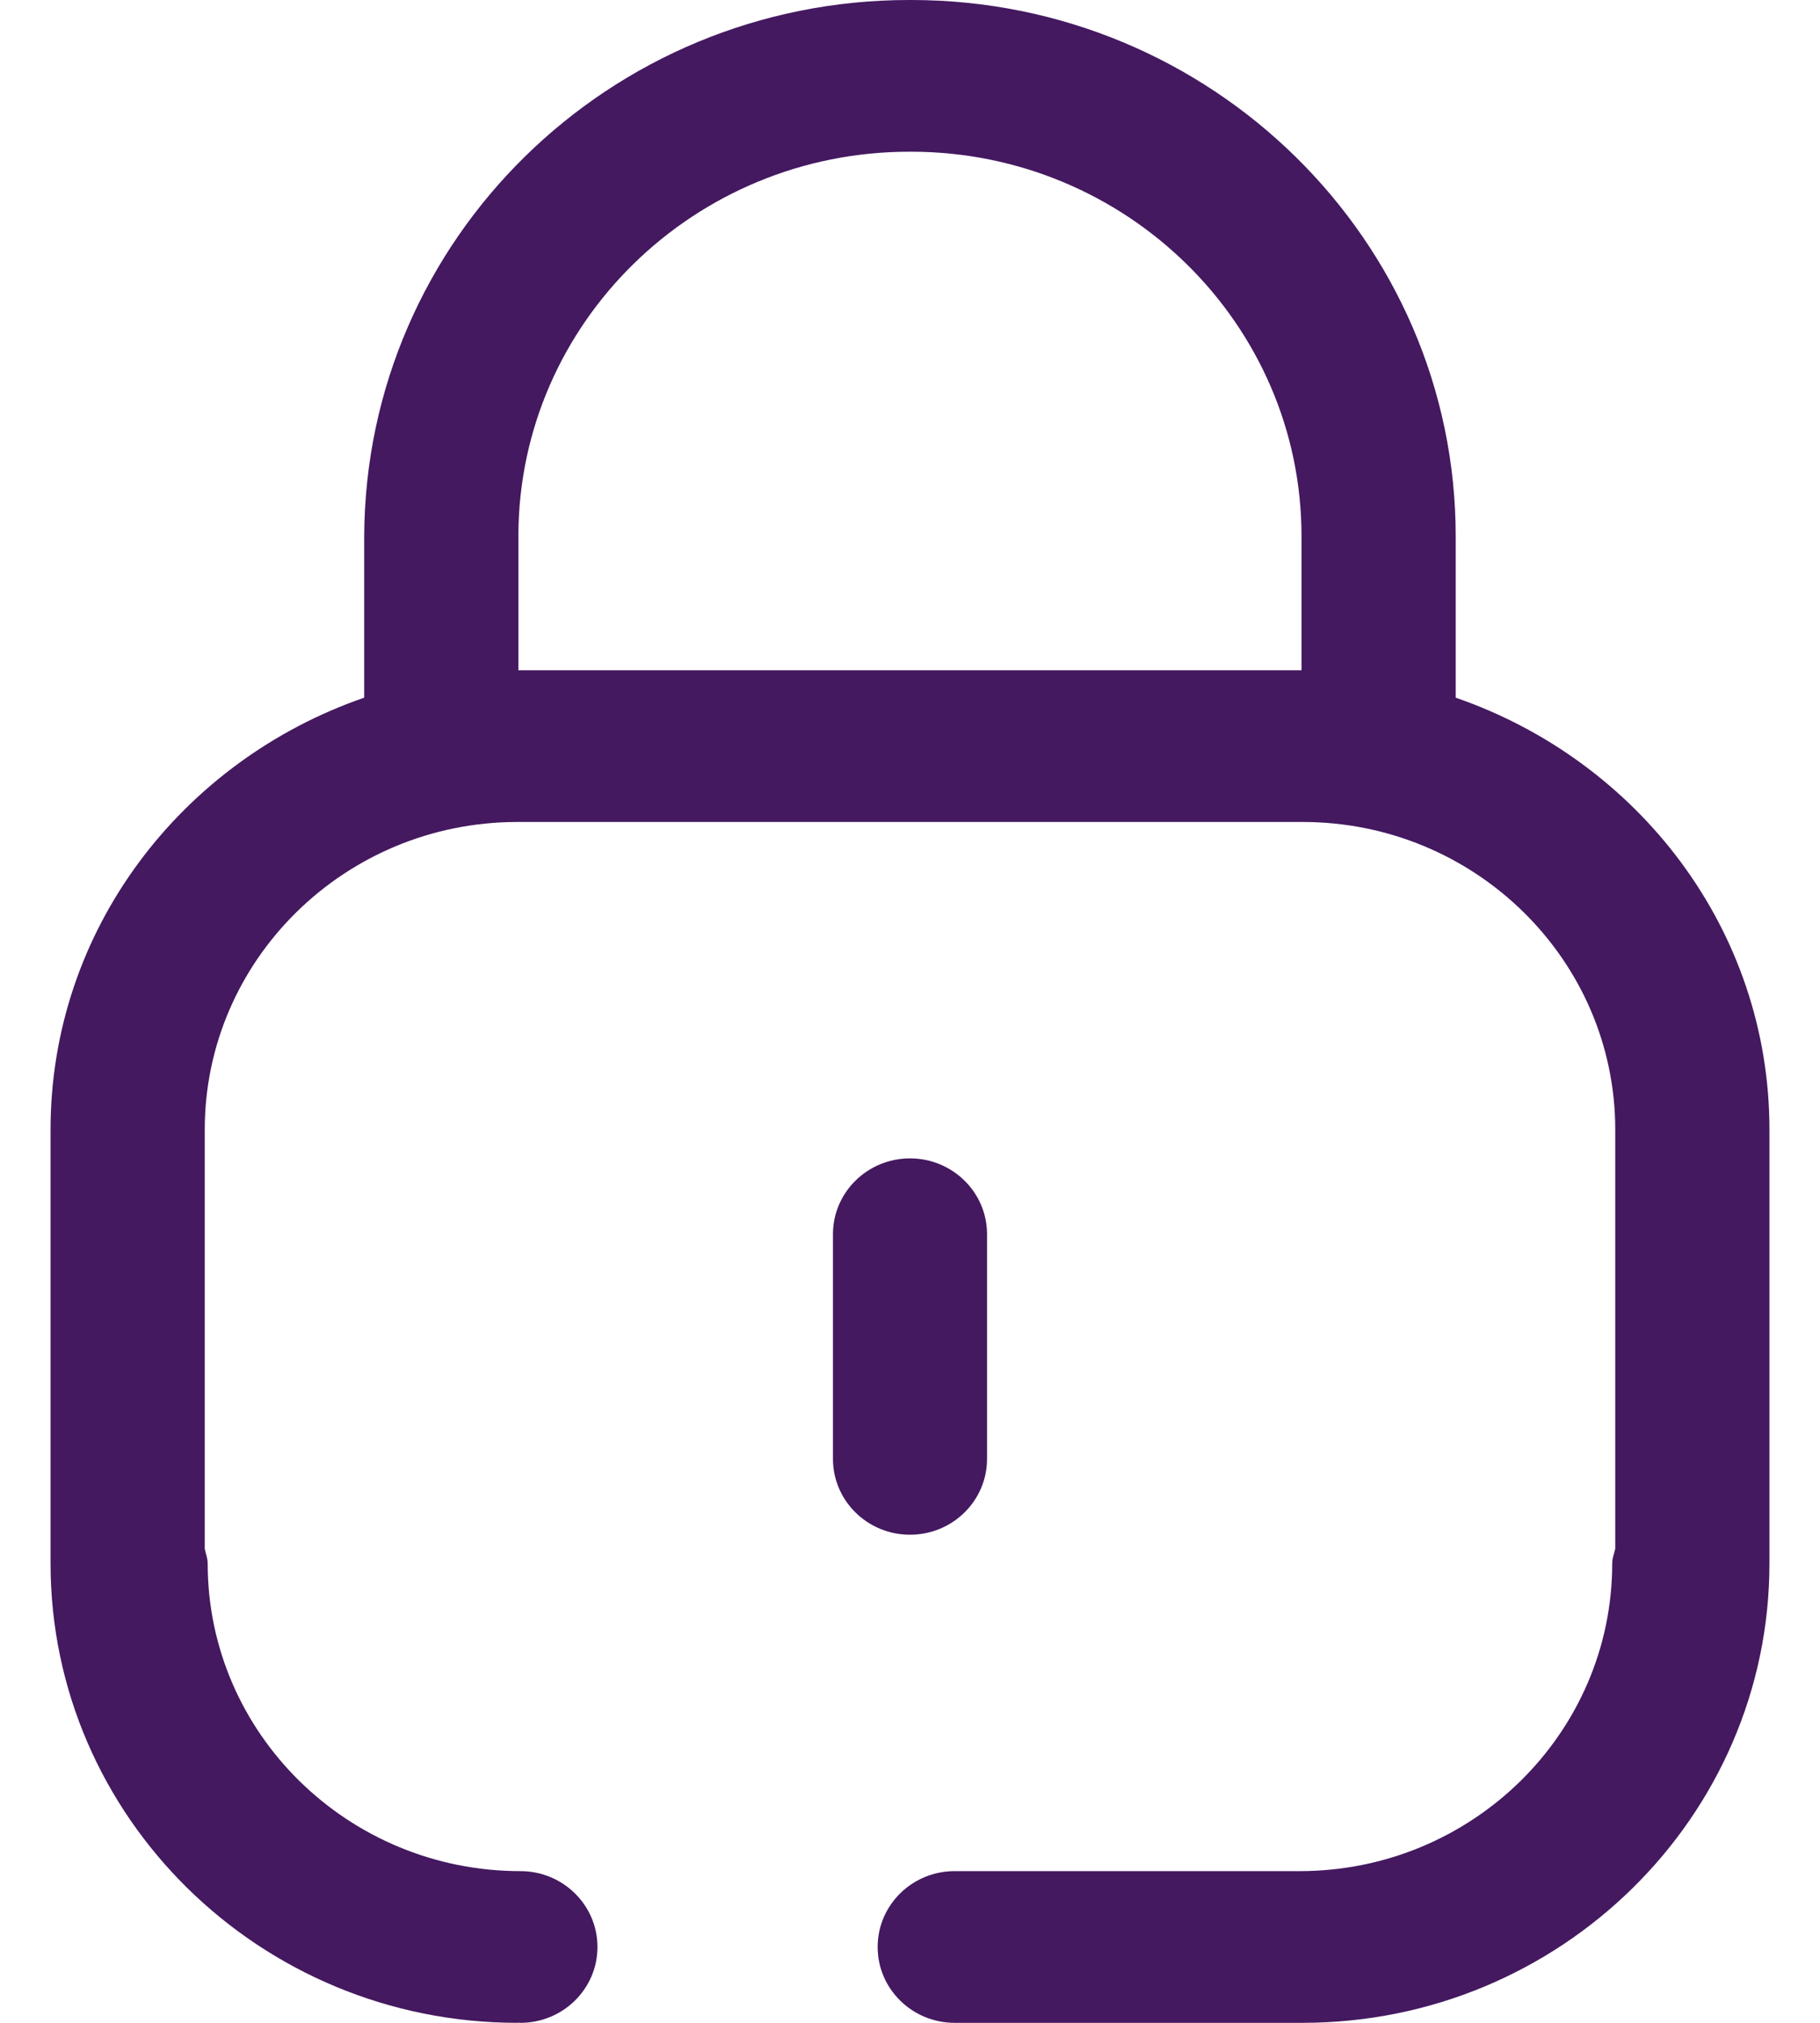 <svg width="18" height="20" viewBox="0 0 18 20" fill="none" xmlns="http://www.w3.org/2000/svg">
<path fill-rule="evenodd" clip-rule="evenodd" d="M9.01 1.5H8.993C6.868 1.5 5.137 3.194 5.127 5.284V6.627H12.872V5.301C12.872 3.205 11.139 1.5 9.01 1.5ZM14.397 5.301V6.898C16.197 7.519 17.5 9.188 17.5 11.169V15.458C17.5 17.963 15.429 20 12.883 20H12.853H9.442C9.021 20 8.68 19.664 8.68 19.25C8.68 18.836 9.021 18.5 9.442 18.5H12.853C14.559 18.5 15.945 17.136 15.945 15.458C15.945 15.421 15.954 15.388 15.964 15.355C15.968 15.341 15.972 15.327 15.975 15.313V11.169C15.975 9.491 14.588 8.127 12.883 8.127H5.117C3.412 8.127 2.025 9.491 2.025 11.169V15.313C2.028 15.328 2.032 15.343 2.036 15.358C2.045 15.39 2.054 15.423 2.054 15.458C2.054 17.136 3.441 18.5 5.147 18.5C5.568 18.5 5.909 18.836 5.909 19.25C5.909 19.664 5.568 20 5.147 20C5.143 20 5.14 20 5.137 19.999C5.133 19.998 5.13 19.998 5.127 19.998C5.125 19.998 5.124 19.998 5.122 19.999C5.12 20 5.119 20 5.117 20C2.571 20 0.5 17.963 0.5 15.458V11.169C0.5 9.188 1.802 7.519 3.602 6.898V5.301C3.615 2.363 6.03 0 8.99 0H9.013C11.98 0 14.397 2.378 14.397 5.301ZM9.762 12.203V14.424C9.762 14.838 9.421 15.174 9 15.174C8.579 15.174 8.238 14.838 8.238 14.424V12.203C8.238 11.789 8.579 11.453 9 11.453C9.421 11.453 9.762 11.789 9.762 12.203Z" fill="#441960"/>
</svg>

